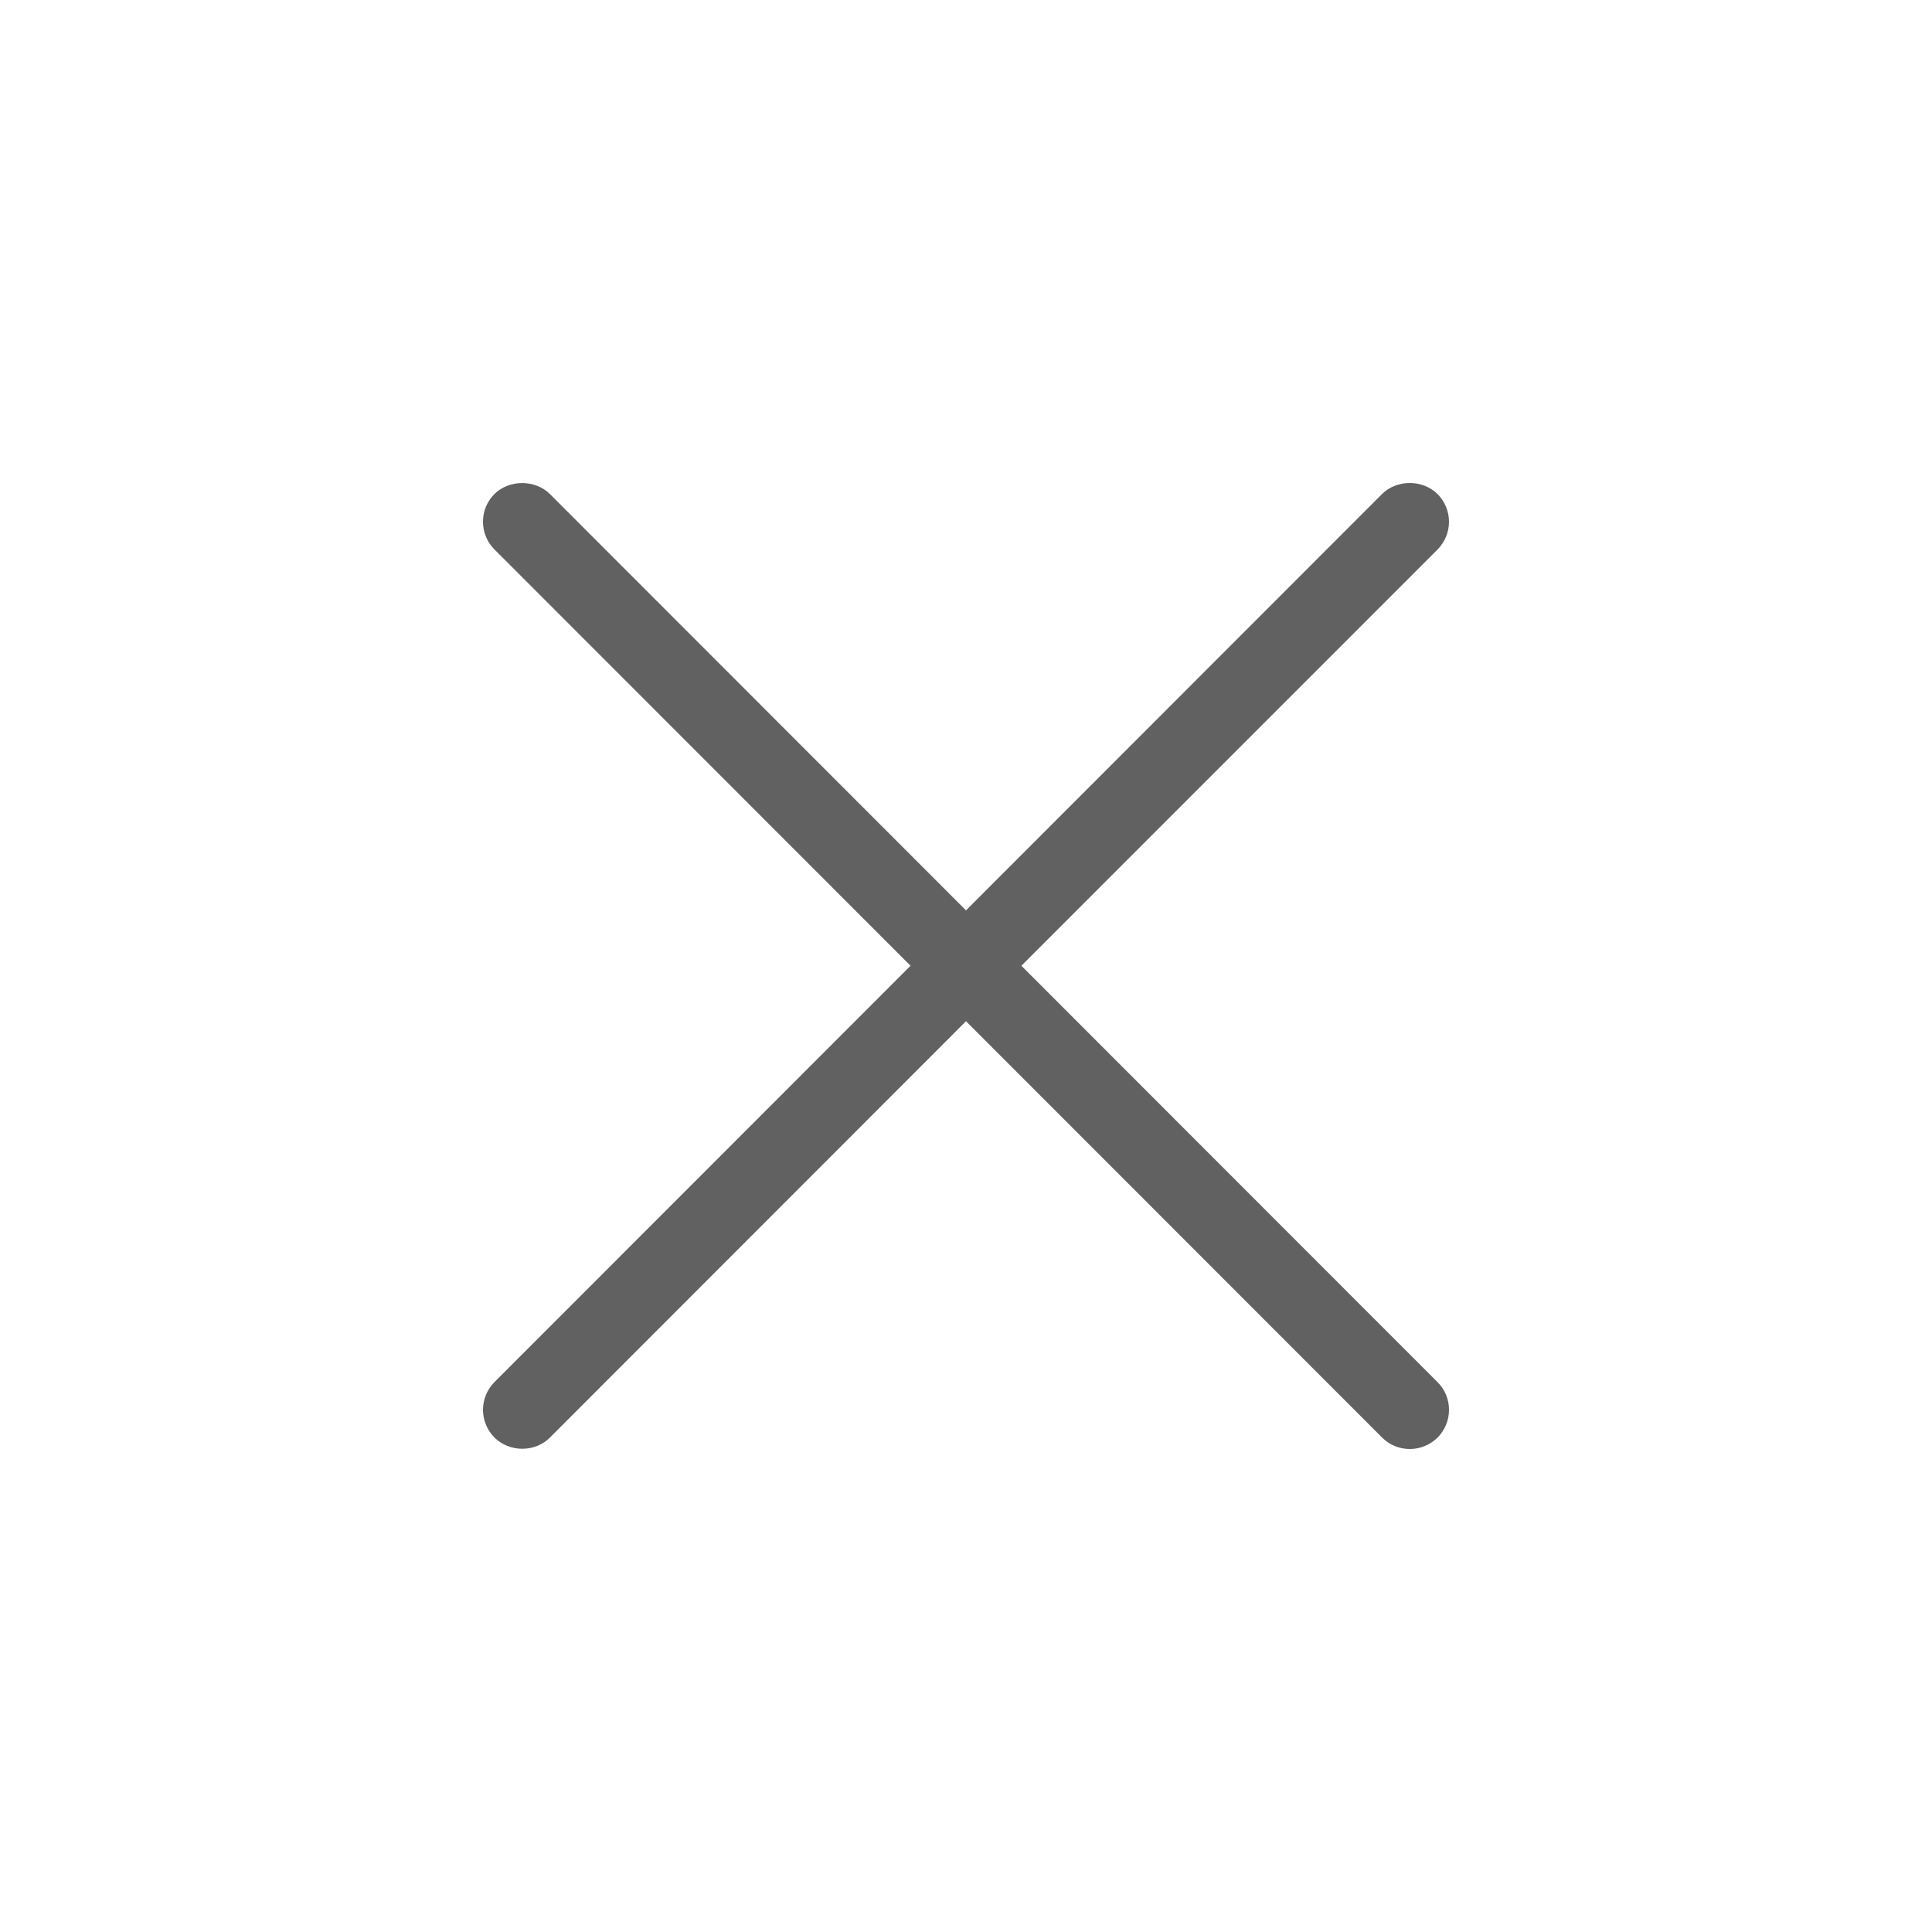<svg width="24" height="24" viewBox="0 0 24 24" fill="none" xmlns="http://www.w3.org/2000/svg">
<path d="M12.688 11.997L17.858 6.826C17.949 6.734 18 6.61 18 6.481C18 6.352 17.948 6.228 17.857 6.137C17.674 5.955 17.352 5.954 17.168 6.137L12 11.309L6.83 6.136C6.647 5.955 6.325 5.956 6.142 6.137C6.097 6.182 6.061 6.236 6.036 6.295C6.012 6.354 6 6.418 6 6.482C6 6.612 6.051 6.734 6.142 6.825L11.311 11.997L6.142 17.169C6.051 17.261 6 17.385 6 17.515C6.001 17.644 6.052 17.768 6.144 17.859C6.232 17.947 6.358 17.997 6.487 17.997H6.49C6.62 17.997 6.745 17.946 6.832 17.857L12 12.686L17.17 17.859C17.261 17.95 17.383 18 17.513 18C17.577 18 17.64 17.988 17.699 17.963C17.759 17.939 17.812 17.903 17.858 17.858C17.903 17.812 17.939 17.759 17.963 17.7C17.988 17.64 18 17.577 18 17.513C18 17.383 17.95 17.261 17.858 17.17L12.688 11.997Z" fill="#616161"/>
</svg>
